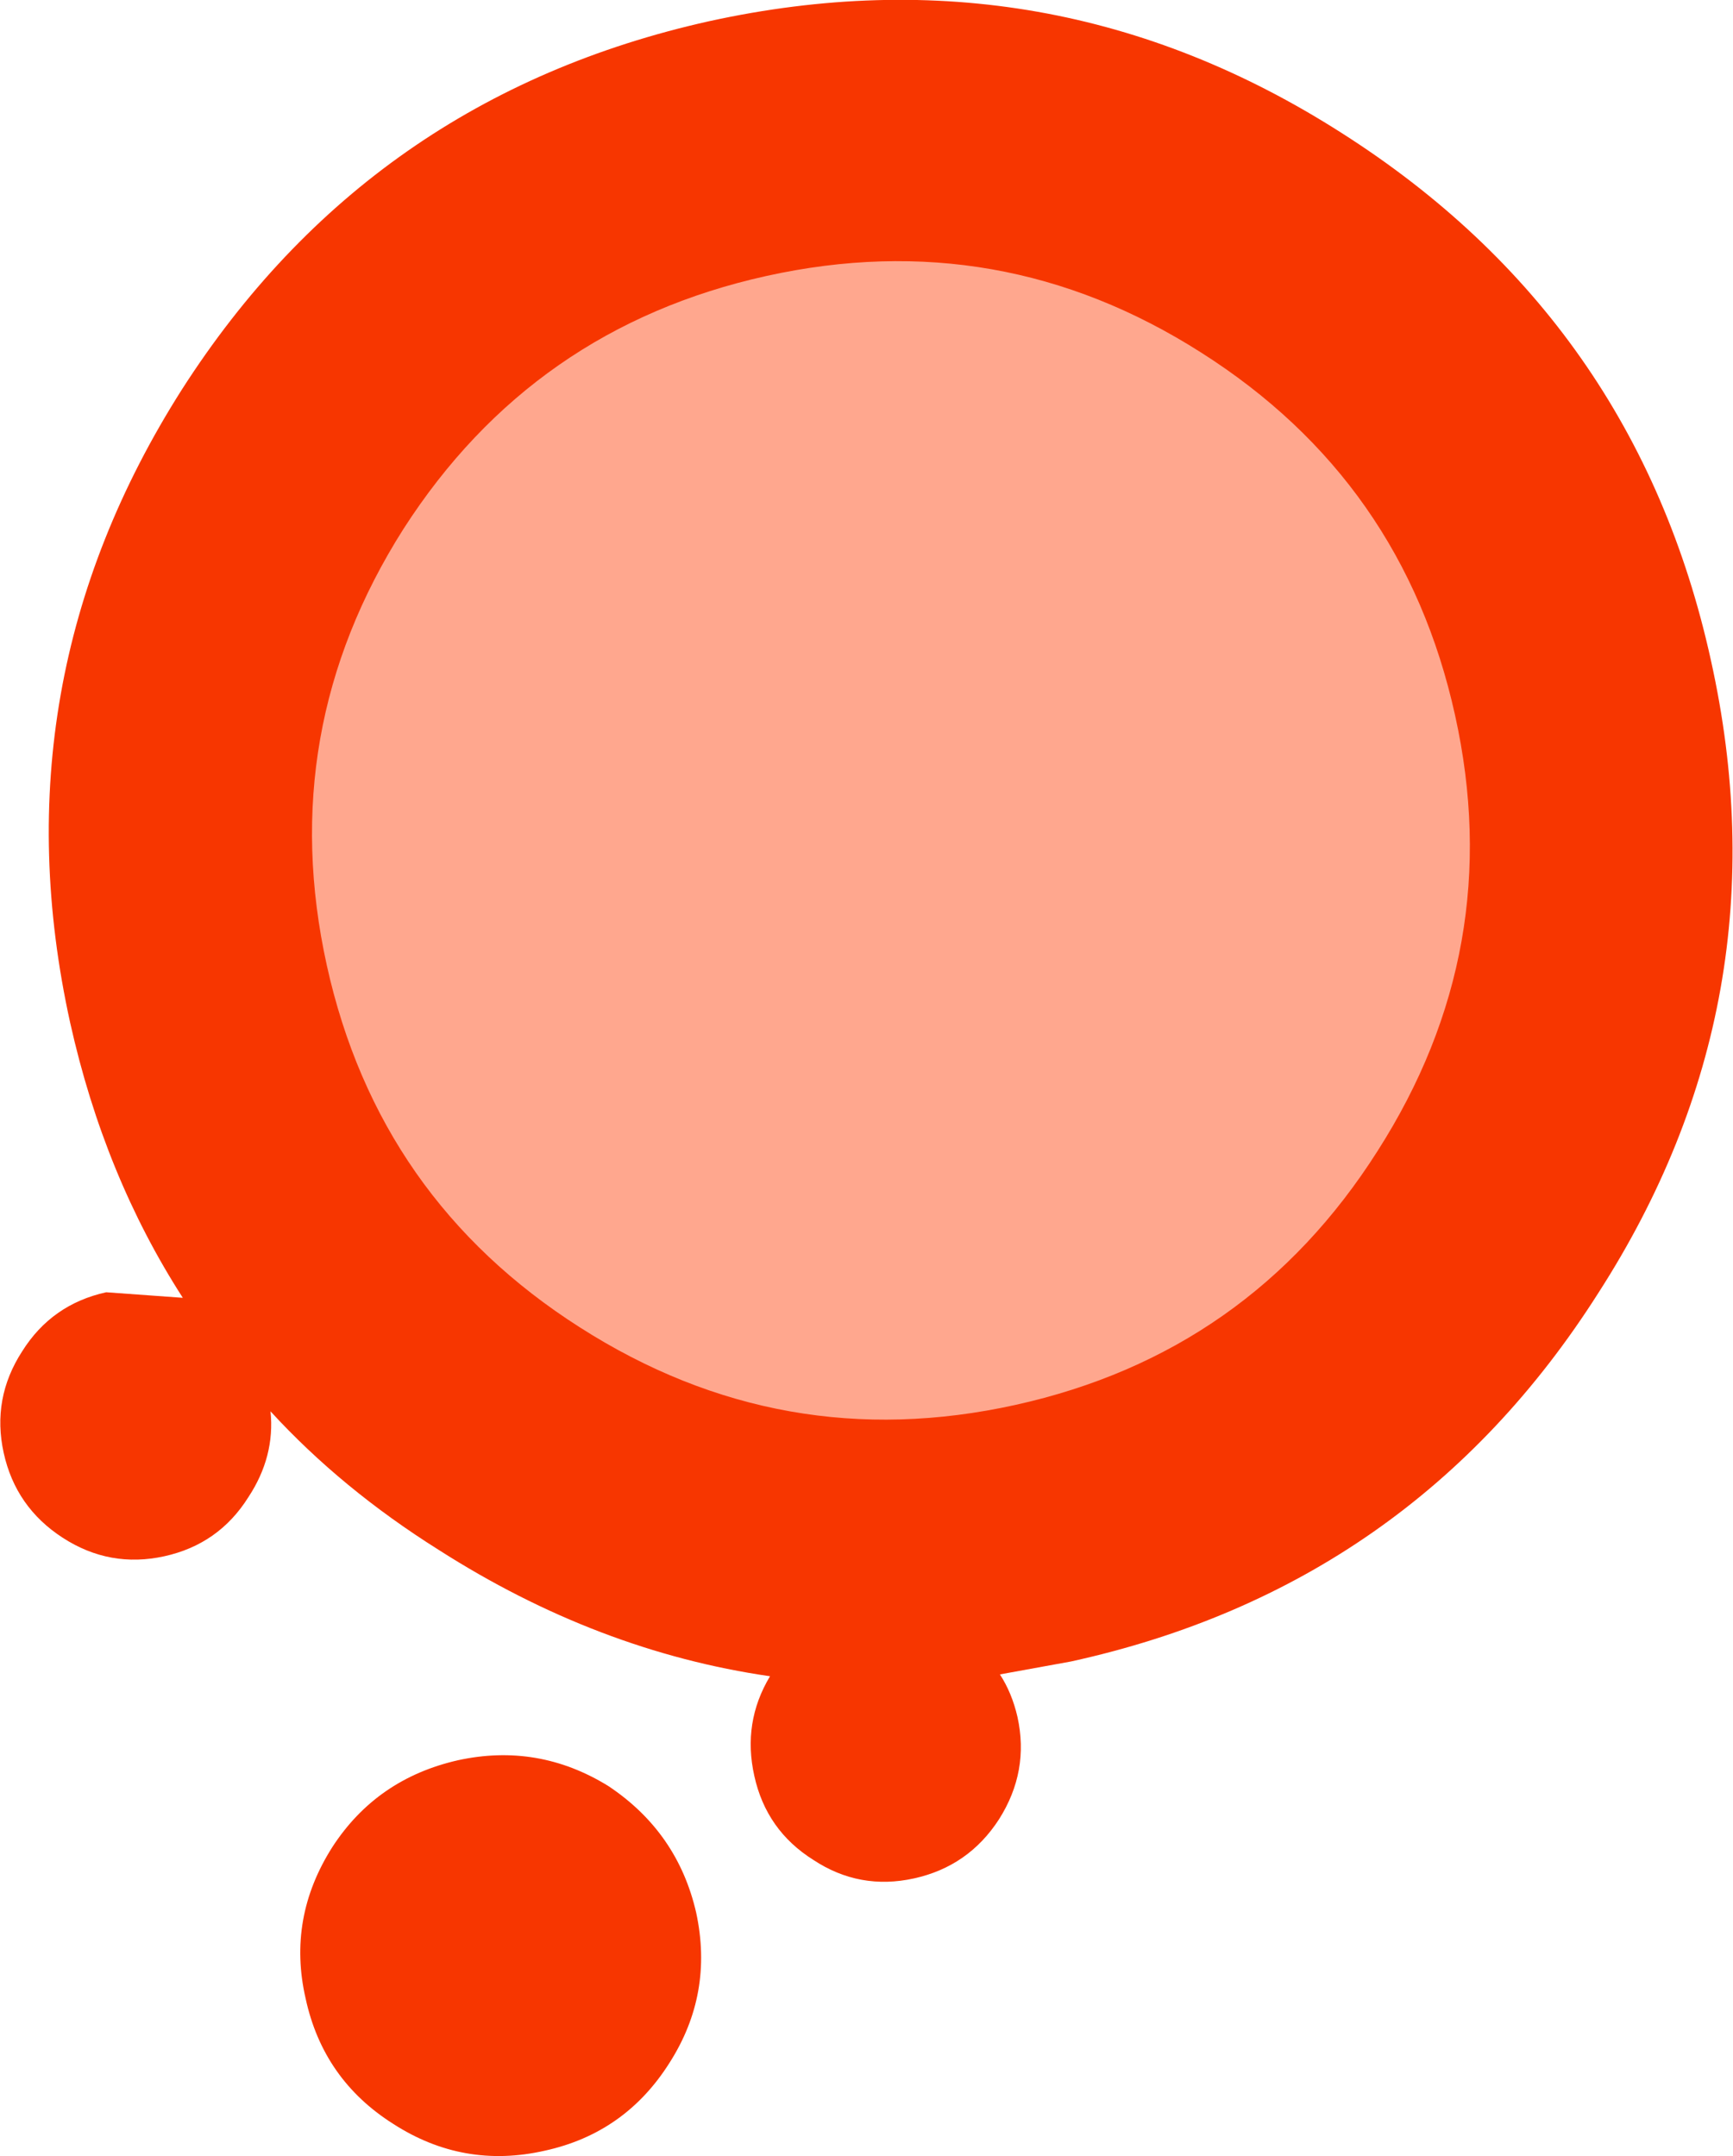 <?xml version="1.0" encoding="UTF-8" standalone="no"?>
<svg xmlns:xlink="http://www.w3.org/1999/xlink" height="116.8px" width="93.85px" xmlns="http://www.w3.org/2000/svg">
  <g transform="matrix(1.0, 0.0, 0.0, 1.0, -59.5, 330.65)">
    <path d="M152.15 -294.9 Q156.25 -276.45 146.05 -260.6 135.95 -244.7 117.5 -240.65 L113.65 -239.95 Q114.3 -238.95 114.6 -237.65 115.25 -234.7 113.6 -232.1 111.95 -229.55 109.0 -228.9 106.05 -228.25 103.55 -229.9 101.0 -231.5 100.35 -234.45 99.7 -237.35 101.2 -239.85 91.85 -241.2 83.25 -246.7 78.0 -250.0 74.15 -254.2 74.4 -251.75 72.95 -249.55 71.35 -247.0 68.4 -246.35 65.45 -245.7 62.9 -247.35 60.35 -249.0 59.7 -251.95 59.05 -254.9 60.7 -257.45 62.3 -260.0 65.25 -260.65 L69.4 -260.35 Q65.15 -266.95 63.3 -275.25 59.25 -293.65 69.35 -309.55 79.5 -325.4 97.9 -329.5 116.35 -333.55 132.15 -323.45 148.1 -313.3 152.15 -294.9 M92.45 -233.9 Q96.2 -231.4 97.2 -227.05 98.15 -222.65 95.75 -218.9 93.35 -215.1 89.0 -214.15 84.6 -213.15 80.8 -215.6 77.0 -218.0 76.05 -222.4 75.05 -226.75 77.5 -230.6 79.9 -234.3 84.3 -235.3 88.65 -236.25 92.45 -233.9" fill="#f73600" fill-rule="evenodd" stroke="none"/>
    <path d="M81.35 -302.0 Q88.35 -312.9 101.0 -315.7 113.65 -318.5 124.55 -311.55 135.5 -304.6 138.3 -291.9 141.1 -279.25 134.1 -268.3 127.15 -257.35 114.5 -254.55 101.85 -251.75 90.9 -258.75 80.0 -265.7 77.2 -278.35 74.4 -291.05 81.35 -302.0" fill="#ffa78e" fill-rule="evenodd" stroke="none"/>
  </g>
</svg>
